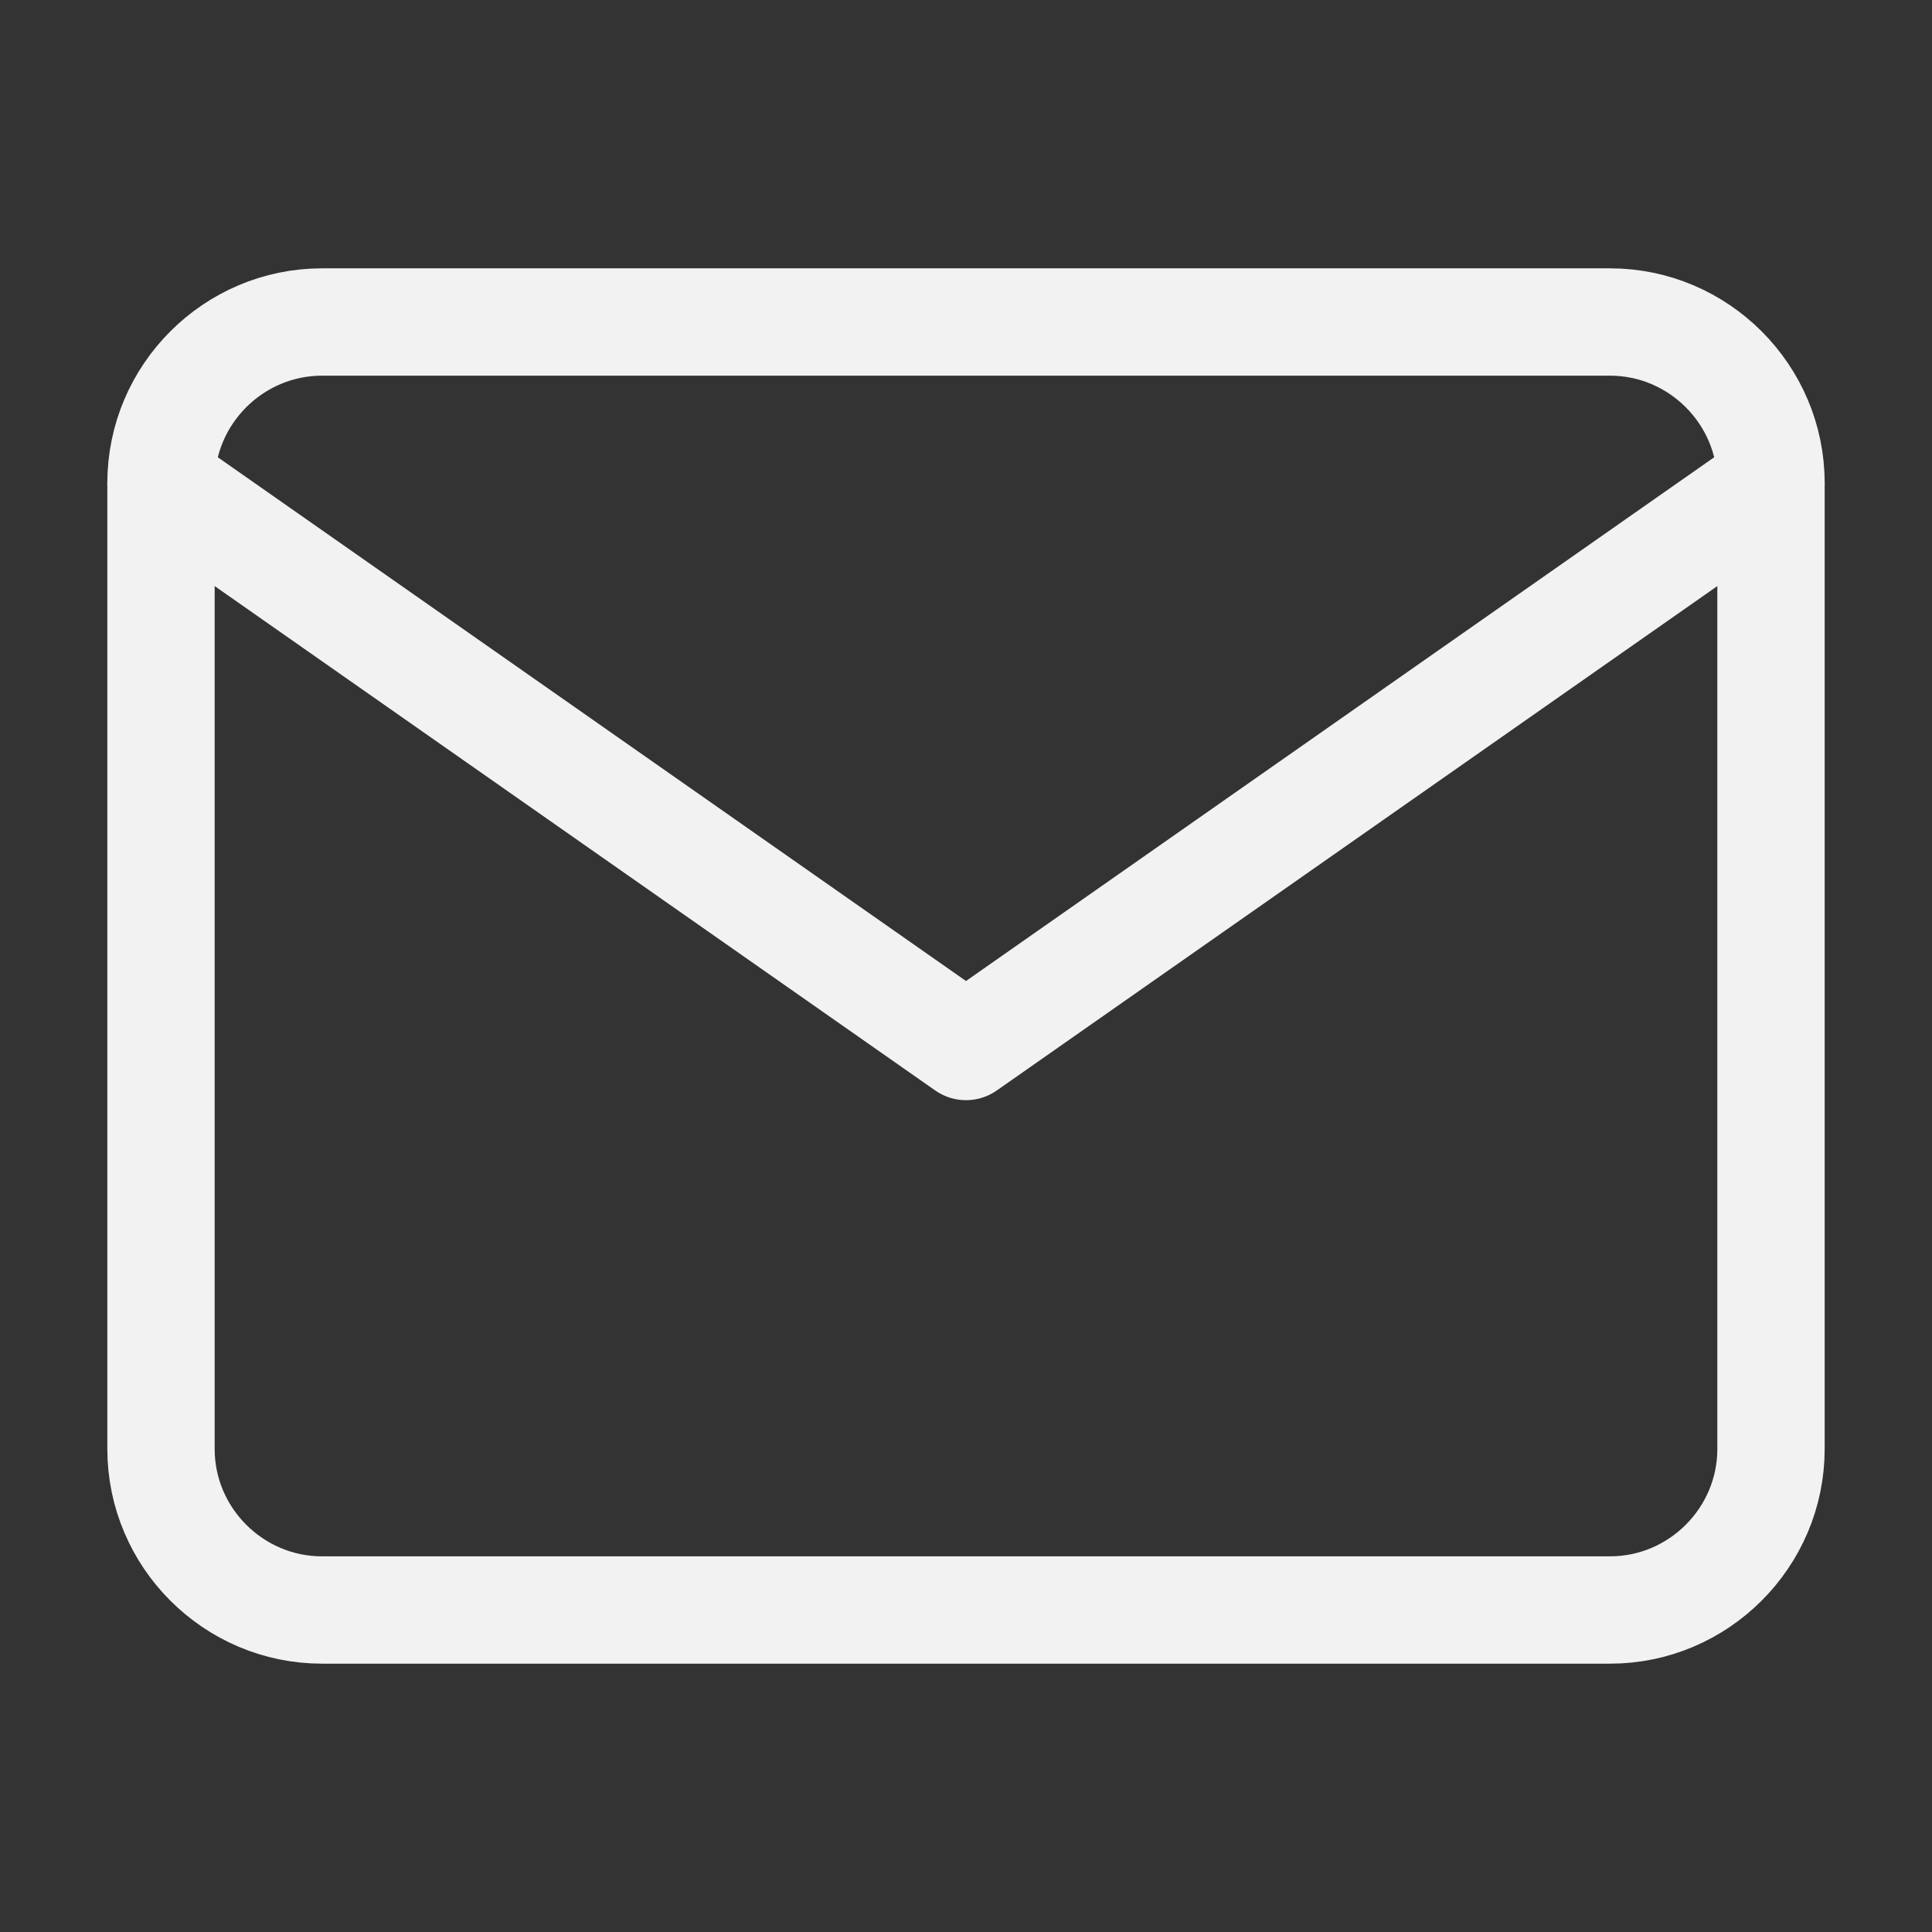 <svg width="18" height="18" viewBox="0 0 18 18" fill="none" xmlns="http://www.w3.org/2000/svg">
<rect x="0" y="0" width="18" height="18" fill="#333333" stroke="none"/>
<path d="M3 3H15C15.825 3 16.5 3.675 16.5 4.5V13.5C16.5 14.325 15.825 15 15 15H3C2.175 15 1.5 14.325 1.5 13.5V4.5C1.5 3.675 2.175 3 3 3Z" stroke="#F2F2F2" stroke-linecap="round" stroke-linejoin="round"/>
<path d="M16.5 4.5L9 9.75L1.5 4.5" stroke="#F2F2F2" stroke-linecap="round" stroke-linejoin="round"/>
</svg>
